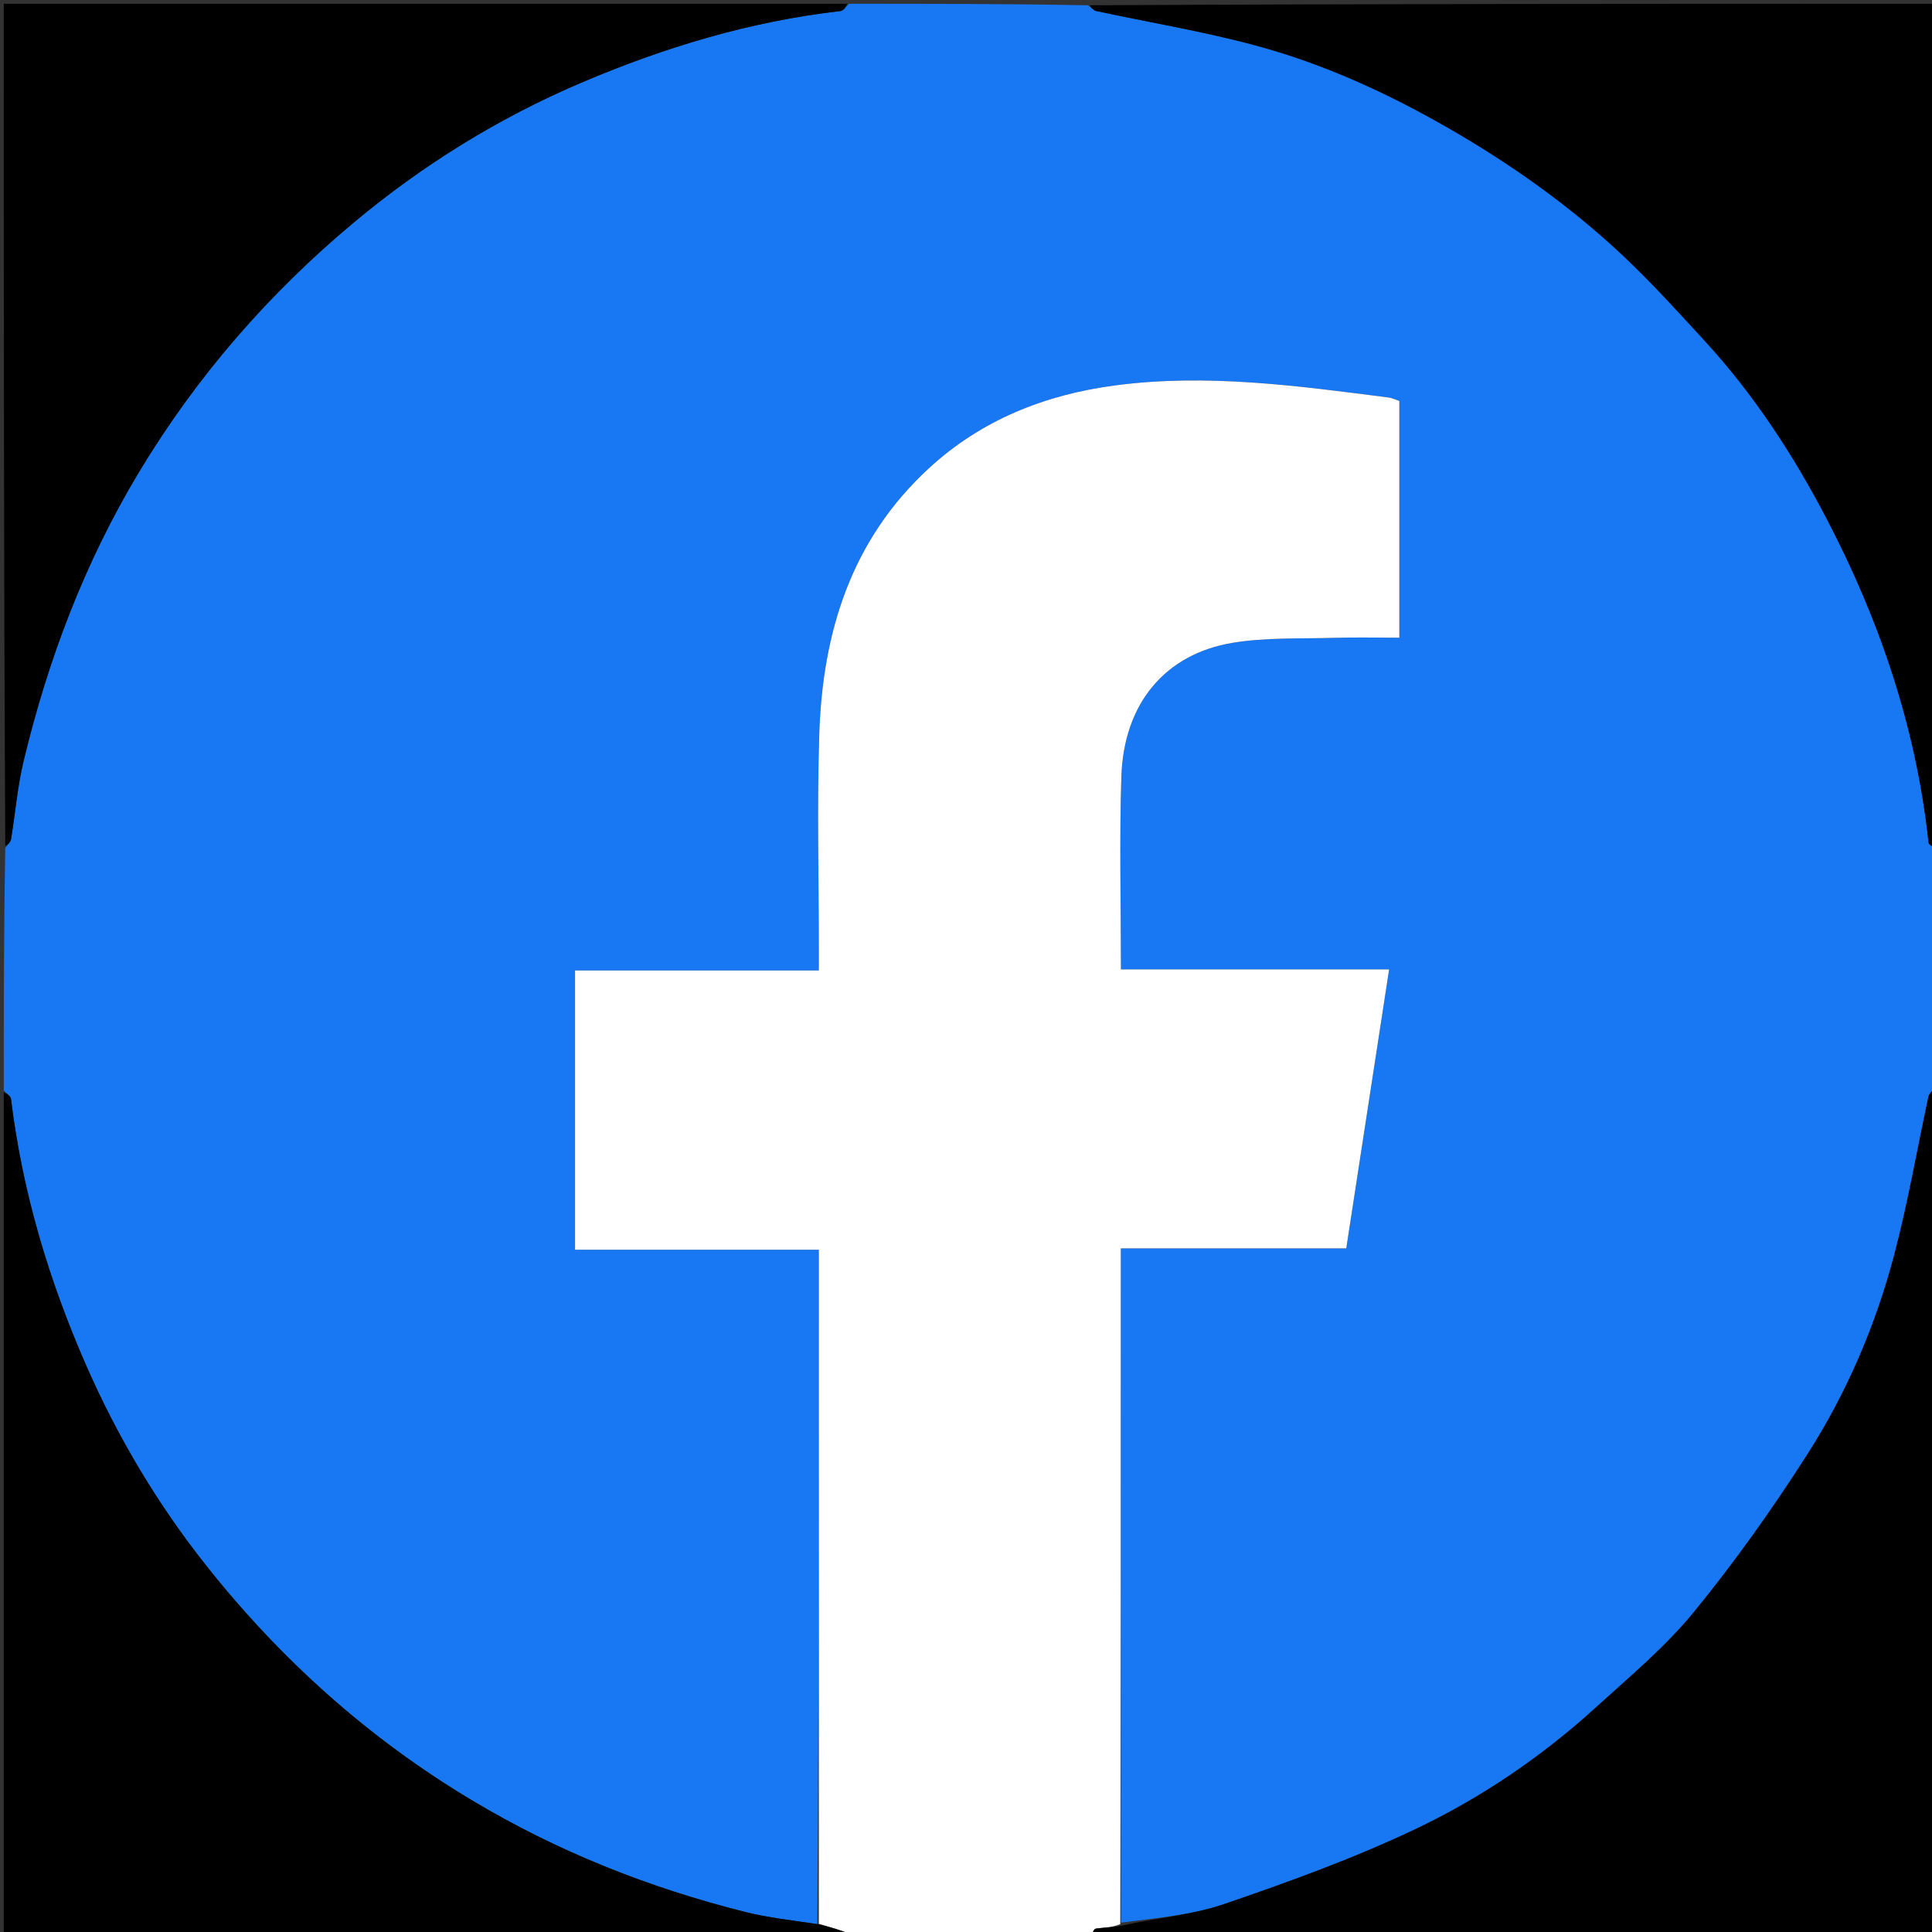 <svg version="1.1" id="Layer_1" xmlns="http://www.w3.org/2000/svg" xmlns:xlink="http://www.w3.org/1999/xlink" x="0px" y="0px"
	 width="100%" viewBox="0 0 512 512" enable-background="new 0 0 512 512" xml:space="preserve">
<rect x="0" y="0" width="512" height="512" fill="#333333" stroke="none"/>
<path fill="#1877F2" opacity="1" stroke="none" 
	d="
M225,1 
	C246.021,1 267.042,1 288.336,1.404 
	C289.284,2.198 289.916,2.79 290.642,2.946 
	C304.753,5.977 319.042,8.337 332.952,12.102 
	C350.727,16.913 367.433,24.536 383.461,33.723 
	C400.258,43.35 415.946,54.448 430.034,67.674 
	C437.631,74.806 444.643,82.577 451.705,90.256 
	C464.697,104.385 475.139,120.344 483.995,137.287 
	C498.118,164.308 507.813,192.792 511.091,223.275 
	C511.159,223.911 512.339,224.428 513,225 
	C513,246.021 513,267.042 512.598,288.344 
	C511.805,289.302 511.209,289.933 511.052,290.659 
	C508.047,304.627 505.634,318.748 501.997,332.547 
	C497.081,351.196 489.481,368.954 479.123,385.188 
	C469.847,399.725 459.795,413.88 448.887,427.224 
	C441.277,436.533 431.826,444.386 422.874,452.535 
	C408.546,465.578 392.509,476.466 375.121,484.728 
	C358.75,492.507 341.567,498.723 324.391,504.603 
	C315.716,507.572 306.265,508.275 297.095,509.539 
	C297.026,449.828 297.026,390.582 297.026,330.838 
	C317.327,330.838 337.063,330.838 356.772,330.838 
	C360.574,306.087 364.301,281.827 368.13,256.901 
	C344.269,256.901 320.731,256.901 297.058,256.901 
	C297.058,239.456 296.631,222.627 297.171,205.829 
	C297.79,186.532 308.681,173.337 326.651,170.353 
	C335.439,168.895 344.549,169.3 353.518,169.032 
	C359.272,168.861 365.035,169 370.842,169 
	C370.842,147.672 370.842,127.045 370.842,106.259 
	C369.831,105.926 368.925,105.463 367.975,105.341 
	C343.875,102.25 319.732,98.917 295.413,102.153 
	C276.955,104.61 260.108,111.257 246.158,124.107 
	C225.599,143.045 218.012,167.501 217.124,194.417 
	C216.498,213.389 217.001,232.399 217,251.392 
	C217,253.159 217,254.926 217,257.194 
	C194.998,257.194 173.609,257.194 152.393,257.194 
	C152.393,282.09 152.393,306.475 152.393,331.187 
	C174.054,331.187 195.323,331.187 217.003,331.187 
	C217.003,390.958 217.003,450.396 216.578,509.905 
	C209.902,508.898 203.551,508.218 197.417,506.676 
	C171.93,500.268 147.776,490.685 125.116,477.13 
	C97.668,460.712 74.297,439.725 54.585,414.821 
	C41.76,398.619 31.173,380.885 22.804,361.781 
	C12.879,339.124 5.915,315.794 2.922,291.253 
	C2.823,290.436 1.665,289.748 1,289 
	C1,267.646 1,246.292 1.399,224.67 
	C2.191,223.728 2.822,223.093 2.939,222.373 
	C4.07,215.459 4.636,208.414 6.269,201.625 
	C12.759,174.638 22.468,148.97 36.875,125.041 
	C52.147,99.676 71.287,77.71 93.87,58.87 
	C112.036,43.715 132.084,31.284 153.983,21.944 
	C176.085,12.518 198.829,5.66 222.757,2.921 
	C223.567,2.828 224.255,1.665 225,1 
z"/>
<path fill="#FFFFFF" opacity="1" stroke="none" 
	d="
M217.003,509.835 
	C217.003,450.396 217.003,390.958 217.003,331.187 
	C195.323,331.187 174.054,331.187 152.393,331.187 
	C152.393,306.475 152.393,282.09 152.393,257.194 
	C173.609,257.194 194.998,257.194 217,257.194 
	C217,254.926 217,253.159 217,251.392 
	C217.001,232.399 216.498,213.389 217.124,194.417 
	C218.012,167.501 225.599,143.045 246.158,124.107 
	C260.108,111.257 276.955,104.61 295.413,102.153 
	C319.732,98.917 343.875,102.25 367.975,105.341 
	C368.925,105.463 369.831,105.926 370.842,106.259 
	C370.842,127.045 370.842,147.672 370.842,169 
	C365.035,169 359.272,168.861 353.518,169.032 
	C344.549,169.3 335.439,168.895 326.651,170.353 
	C308.681,173.337 297.79,186.532 297.171,205.829 
	C296.631,222.627 297.058,239.456 297.058,256.901 
	C320.731,256.901 344.269,256.901 368.13,256.901 
	C364.301,281.827 360.574,306.087 356.772,330.838 
	C337.063,330.838 317.327,330.838 297.026,330.838 
	C297.026,390.582 297.026,449.828 296.887,509.917 
	C294.632,510.845 292.495,510.801 290.41,511.104 
	C289.86,511.184 289.466,512.339 289,513 
	C267.979,513 246.958,513 225.769,512.649 
	C222.734,511.477 219.869,510.656 217.003,509.835 
z"/>
<path fill="#000000" opacity="1" stroke="none" 
	d="
M289.469,513 
	C289.466,512.339 289.86,511.184 290.41,511.104 
	C292.495,510.801 294.632,510.845 296.957,510.381 
	C306.265,508.275 315.716,507.572 324.391,504.603 
	C341.567,498.723 358.75,492.507 375.121,484.728 
	C392.509,476.466 408.546,465.578 422.874,452.535 
	C431.826,444.386 441.277,436.533 448.887,427.224 
	C459.795,413.88 469.847,399.725 479.123,385.188 
	C489.481,368.954 497.081,351.196 501.997,332.547 
	C505.634,318.748 508.047,304.627 511.052,290.659 
	C511.209,289.933 511.805,289.302 512.598,288.813 
	C513,363.594 513,438.187 513,513 
	C438.646,513 364.292,513 289.469,513 
z"/>
<path fill="#000000" opacity="1" stroke="none" 
	d="
M216.578,509.905 
	C219.869,510.656 222.734,511.477 225.3,512.649 
	C150.406,513 75.813,513 1,513 
	C1,438.646 1,364.292 1,289.469 
	C1.665,289.748 2.823,290.436 2.922,291.253 
	C5.915,315.794 12.879,339.124 22.804,361.781 
	C31.173,380.885 41.76,398.619 54.585,414.821 
	C74.297,439.725 97.668,460.712 125.116,477.13 
	C147.776,490.685 171.93,500.268 197.417,506.676 
	C203.551,508.218 209.902,508.898 216.578,509.905 
z"/>
<path fill="#000000" opacity="1" stroke="none" 
	d="
M513,224.531 
	C512.339,224.428 511.159,223.911 511.091,223.275 
	C507.813,192.792 498.118,164.308 483.995,137.287 
	C475.139,120.344 464.697,104.385 451.705,90.256 
	C444.643,82.577 437.631,74.806 430.034,67.674 
	C415.946,54.448 400.258,43.35 383.461,33.723 
	C367.433,24.536 350.727,16.913 332.952,12.102 
	C319.042,8.337 304.753,5.977 290.642,2.946 
	C289.916,2.79 289.284,2.198 288.804,1.404 
	C363.594,1 438.187,1 513,1 
	C513,75.354 513,149.708 513,224.531 
z"/>
<path fill="#000000" opacity="1" stroke="none" 
	d="
M224.531,1 
	C224.255,1.665 223.567,2.828 222.757,2.921 
	C198.829,5.66 176.085,12.518 153.983,21.944 
	C132.084,31.284 112.036,43.715 93.87,58.87 
	C71.287,77.71 52.147,99.676 36.875,125.041 
	C22.468,148.97 12.759,174.638 6.269,201.625 
	C4.636,208.414 4.07,215.459 2.939,222.373 
	C2.822,223.093 2.191,223.728 1.399,224.201 
	C1,149.739 1,75.479 1,1 
	C75.354,1 149.708,1 224.531,1 
z"/>
</svg>